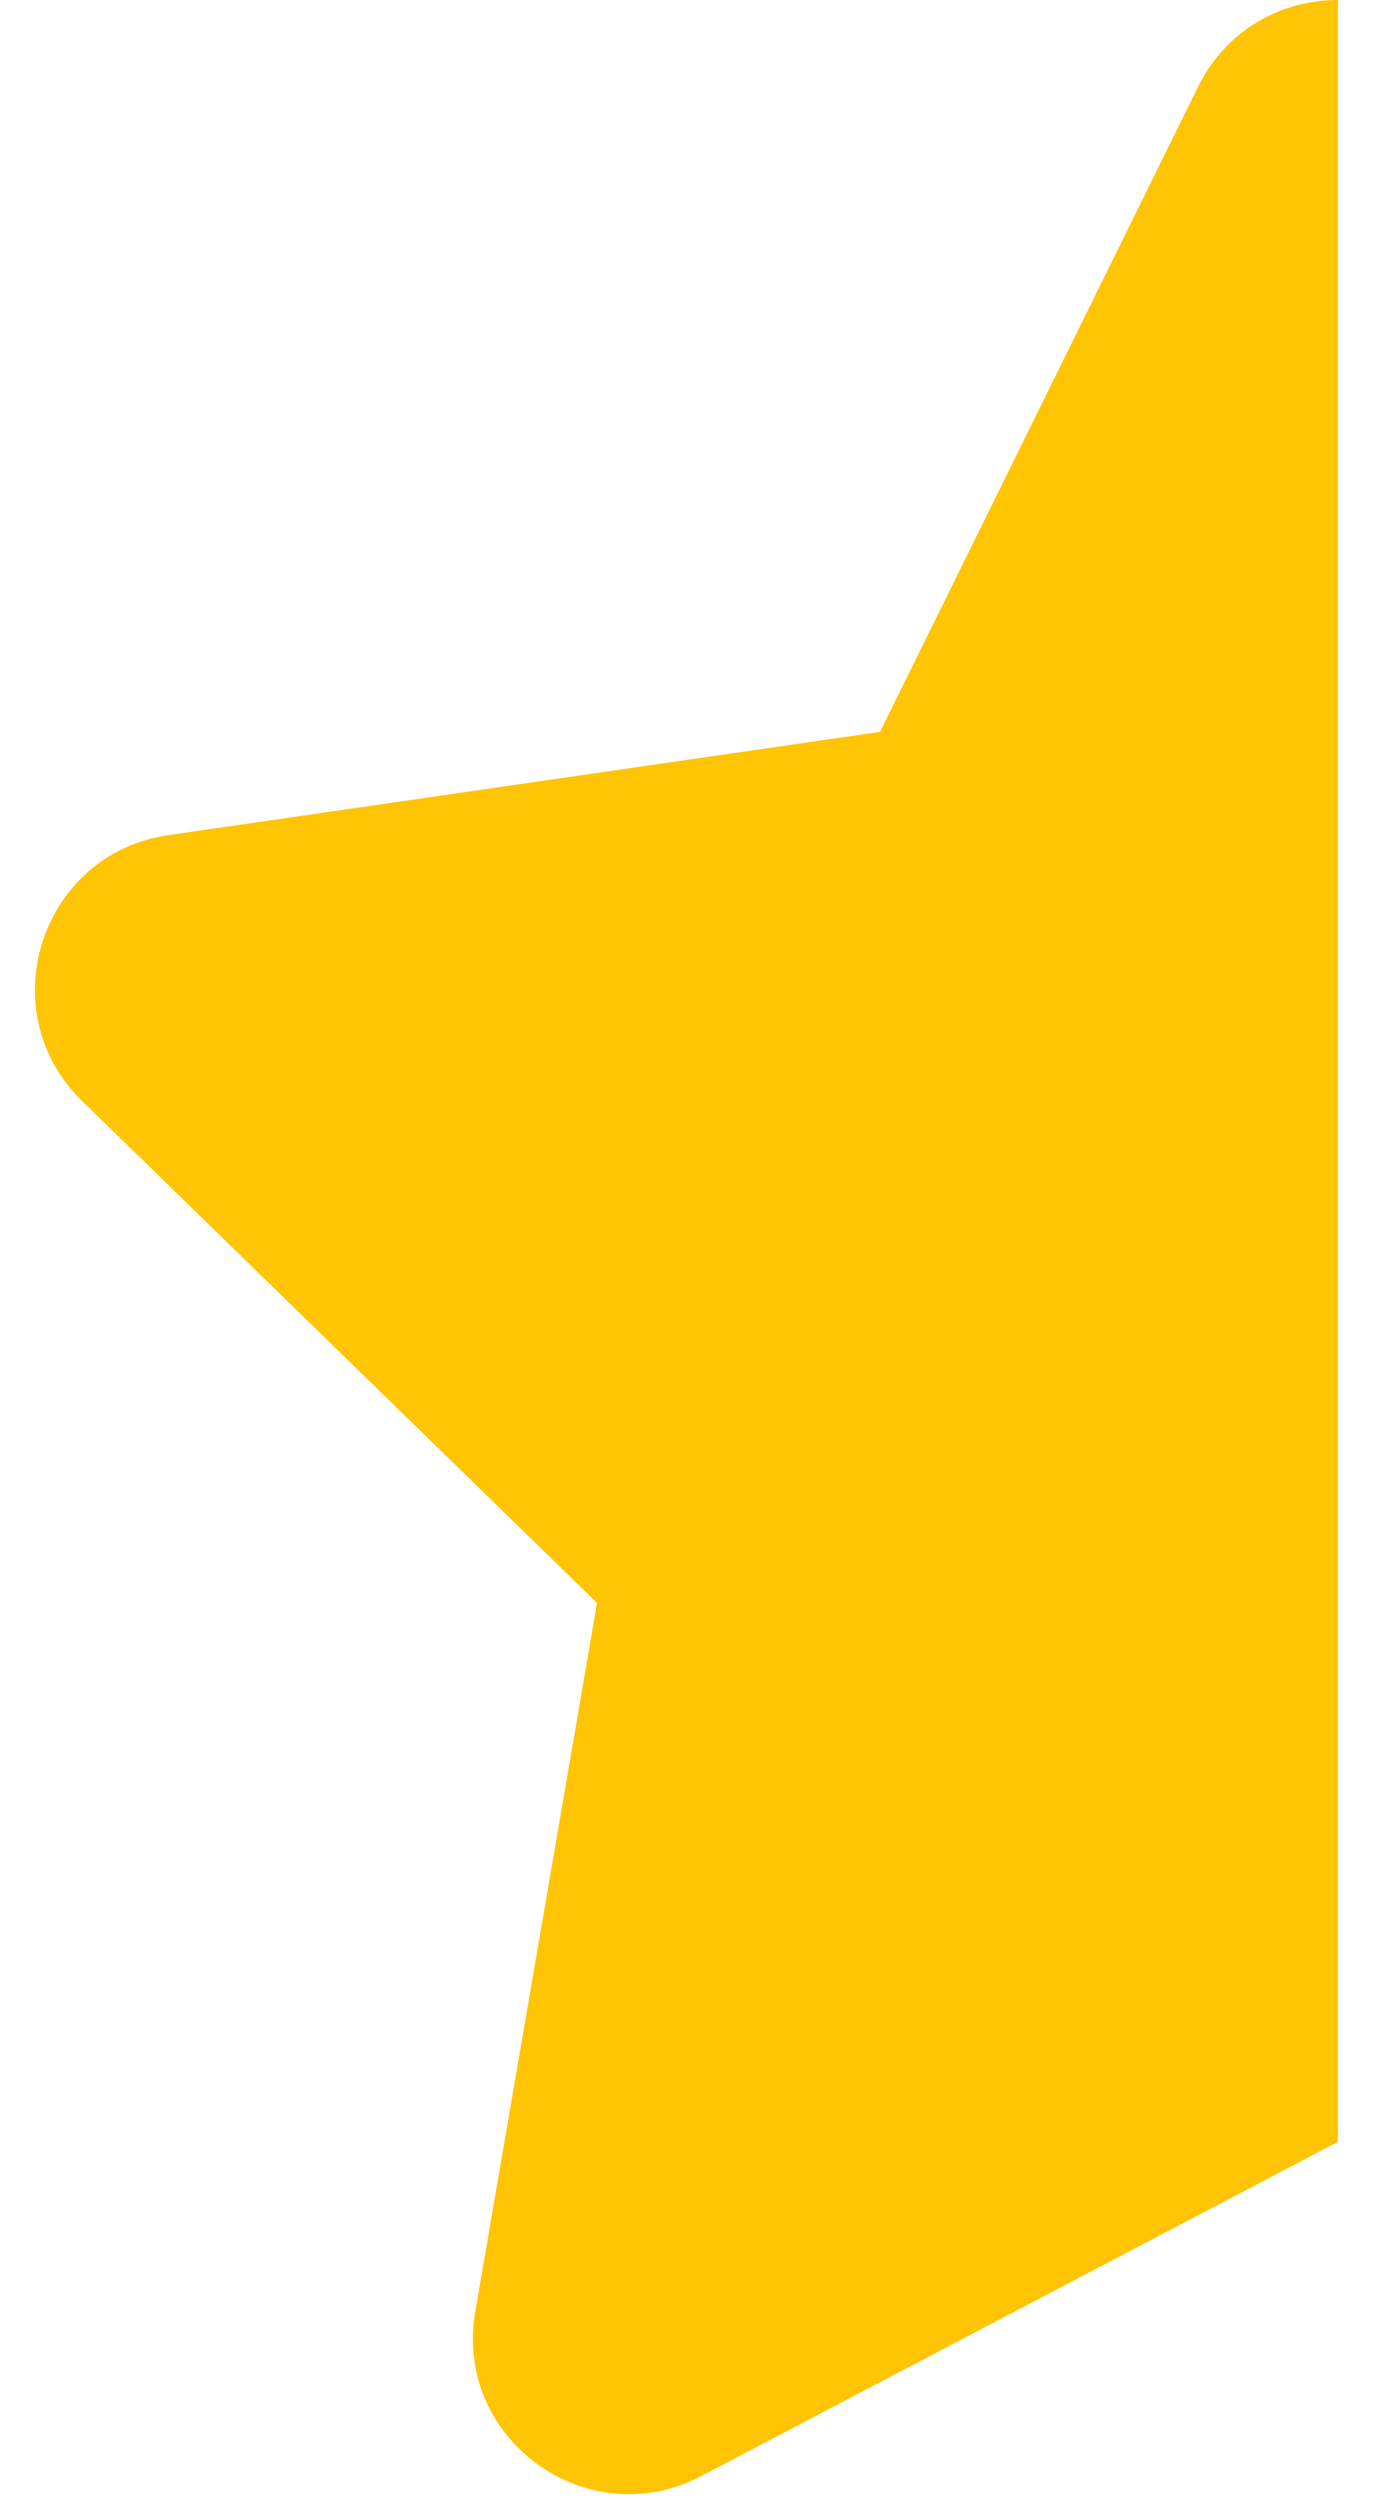 <svg width="16" height="29" viewBox="0 0 16 29" fill="none" xmlns="http://www.w3.org/2000/svg">
<path d="M15.523 0C14.879 0 14.235 0.334 13.901 1.006L10.211 8.489L1.954 9.687C0.473 9.901 -0.12 11.727 0.954 12.772L6.927 18.593L5.514 26.816C5.26 28.291 6.814 29.416 8.137 28.72L15.523 24.844V0Z" fill="#FFC403"/>
</svg>

